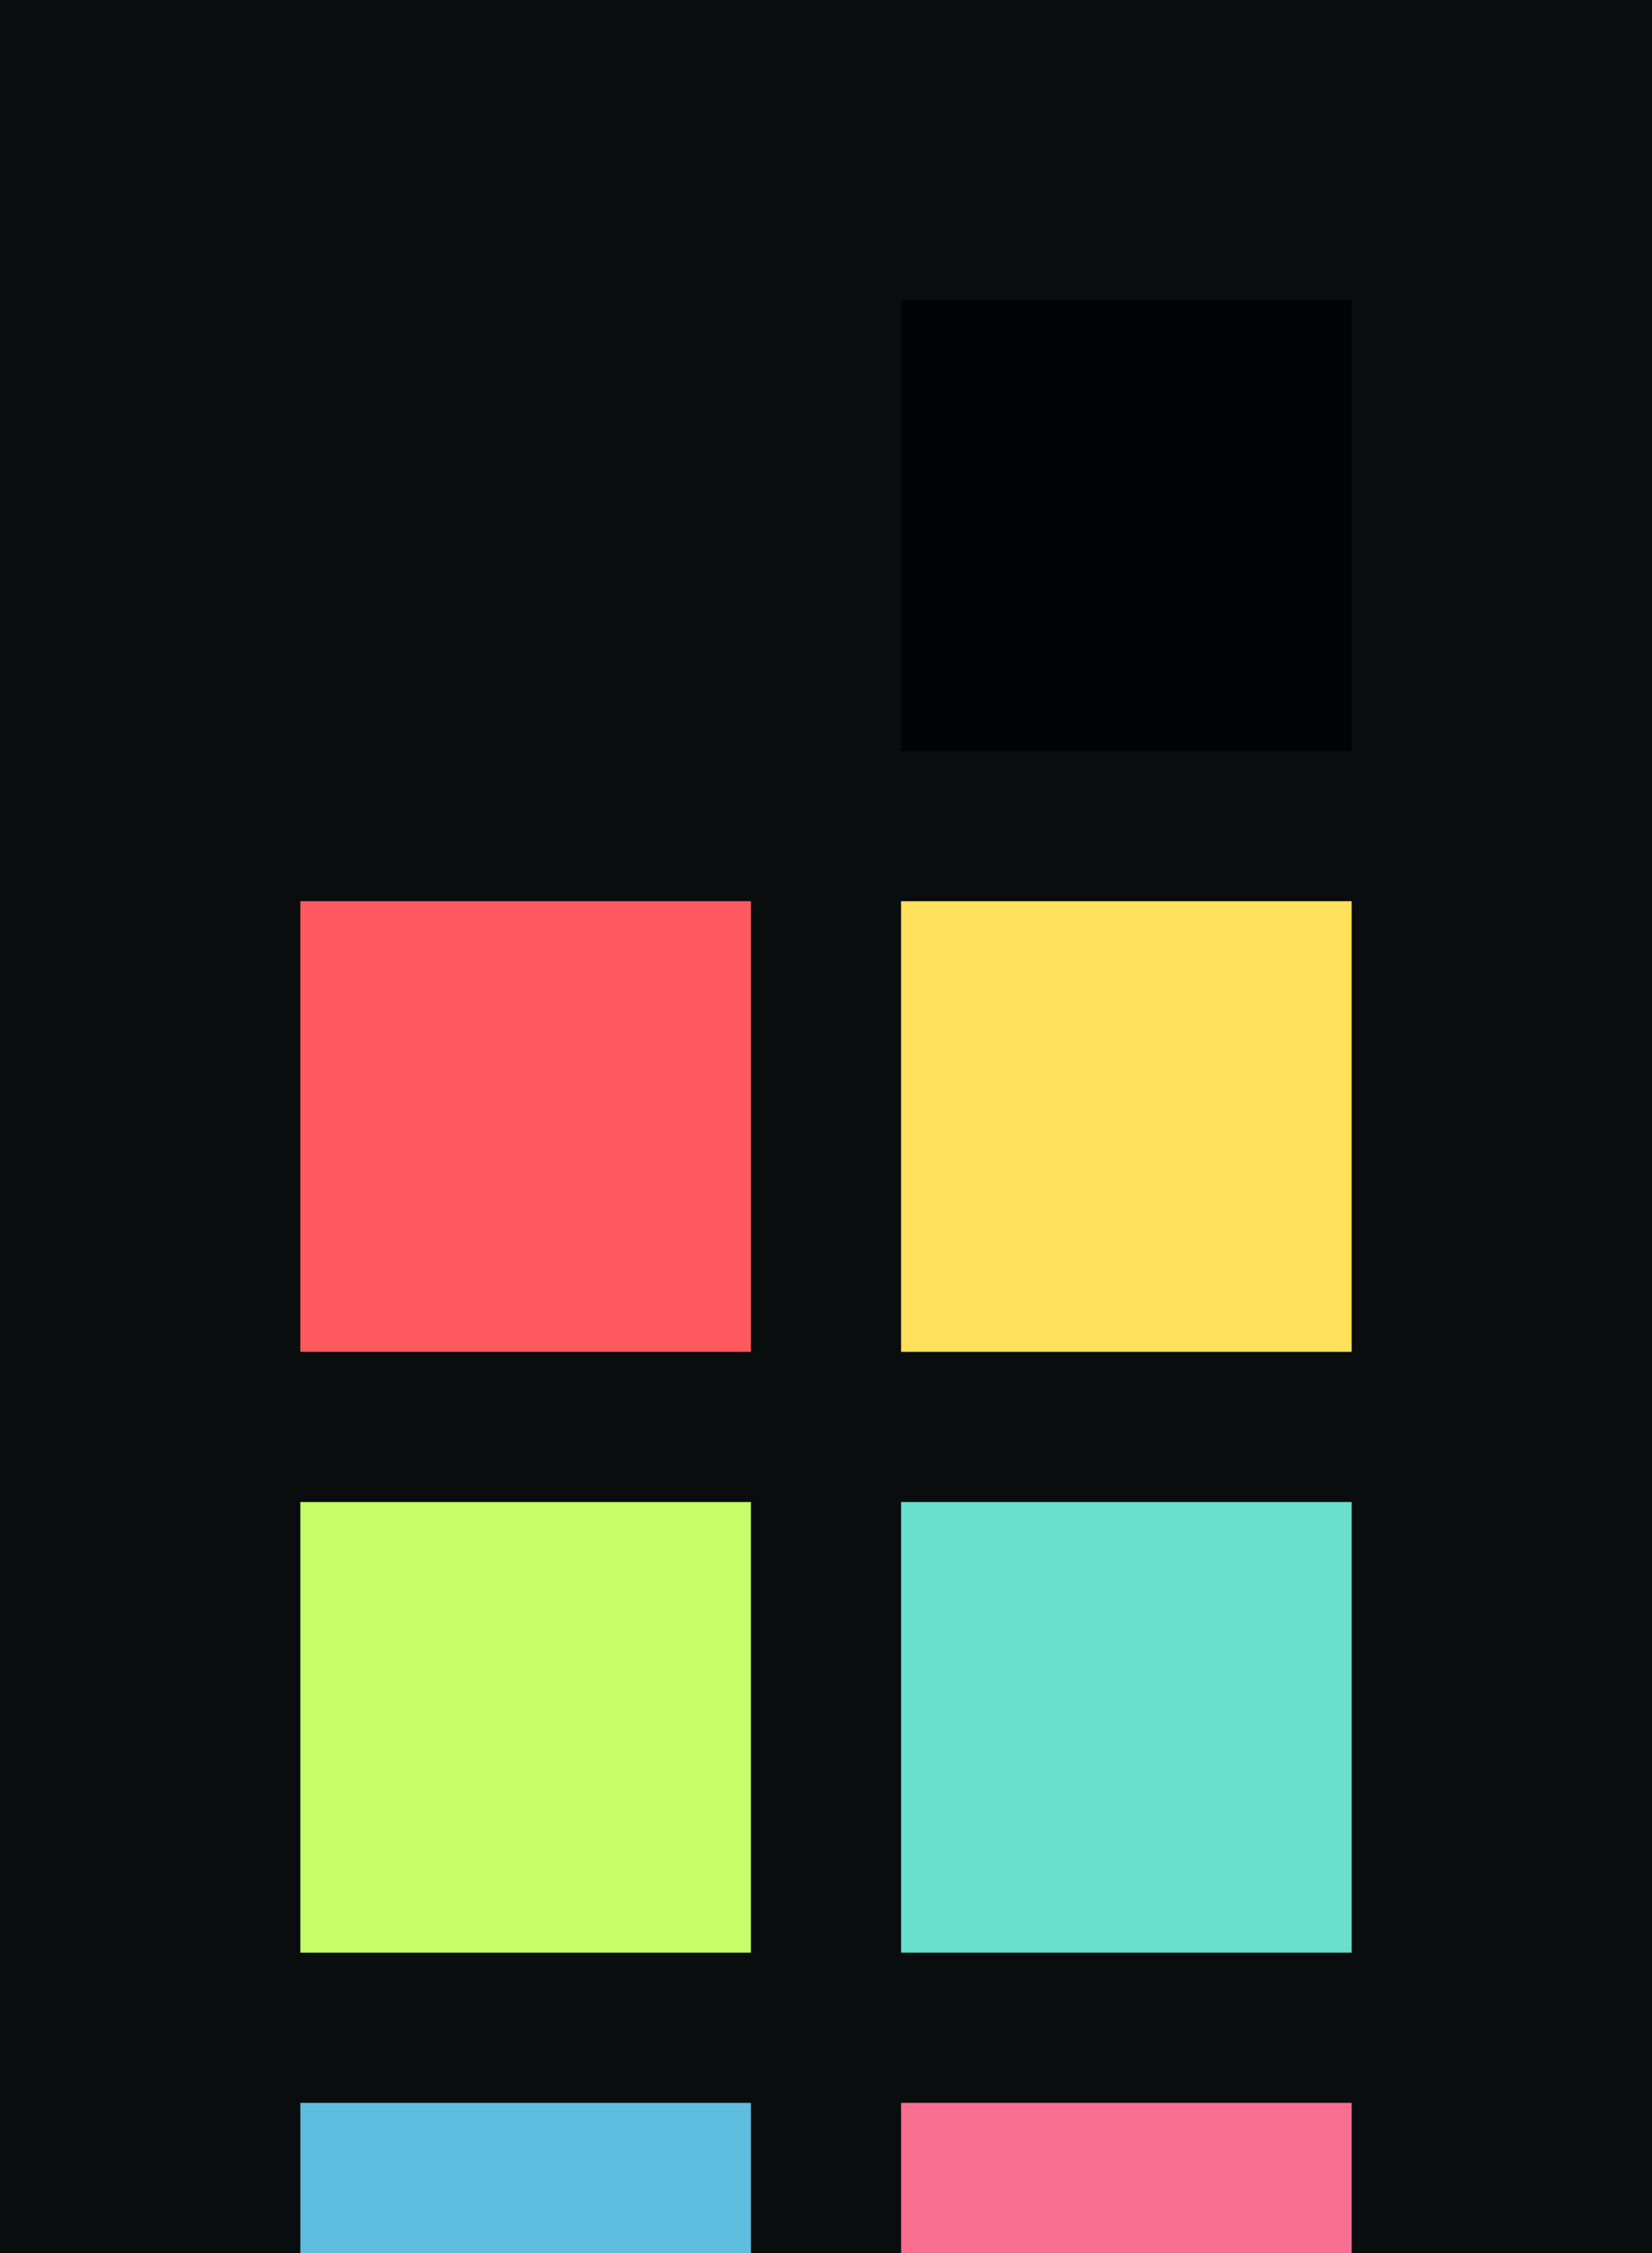 <?xml version="1.0" encoding="UTF-8" ?>
<svg width="165" height="225" xmlns="http://www.w3.org/2000/svg">
<rect x="0" y="0" width="165" height="225" style="fill:#0a0d0e" />
<rect x="30" y="30" width="45" height="45" style="fill:#0a0d0e" />
<rect x="90" y="30" width="45" height="45" style="fill:#020304" />
<rect x="30" y="90" width="45" height="45" style="fill:#ff5960" />
<rect x="90" y="90" width="45" height="45" style="fill:#ffe15c" />
<rect x="30" y="150" width="45" height="45" style="fill:#c6fd68" />
<rect x="90" y="150" width="45" height="45" style="fill:#69dfcd" />
<rect x="30" y="210" width="45" height="45" style="fill:#5fbde0" />
<rect x="90" y="210" width="45" height="45" style="fill:#f86f91" />
</svg>